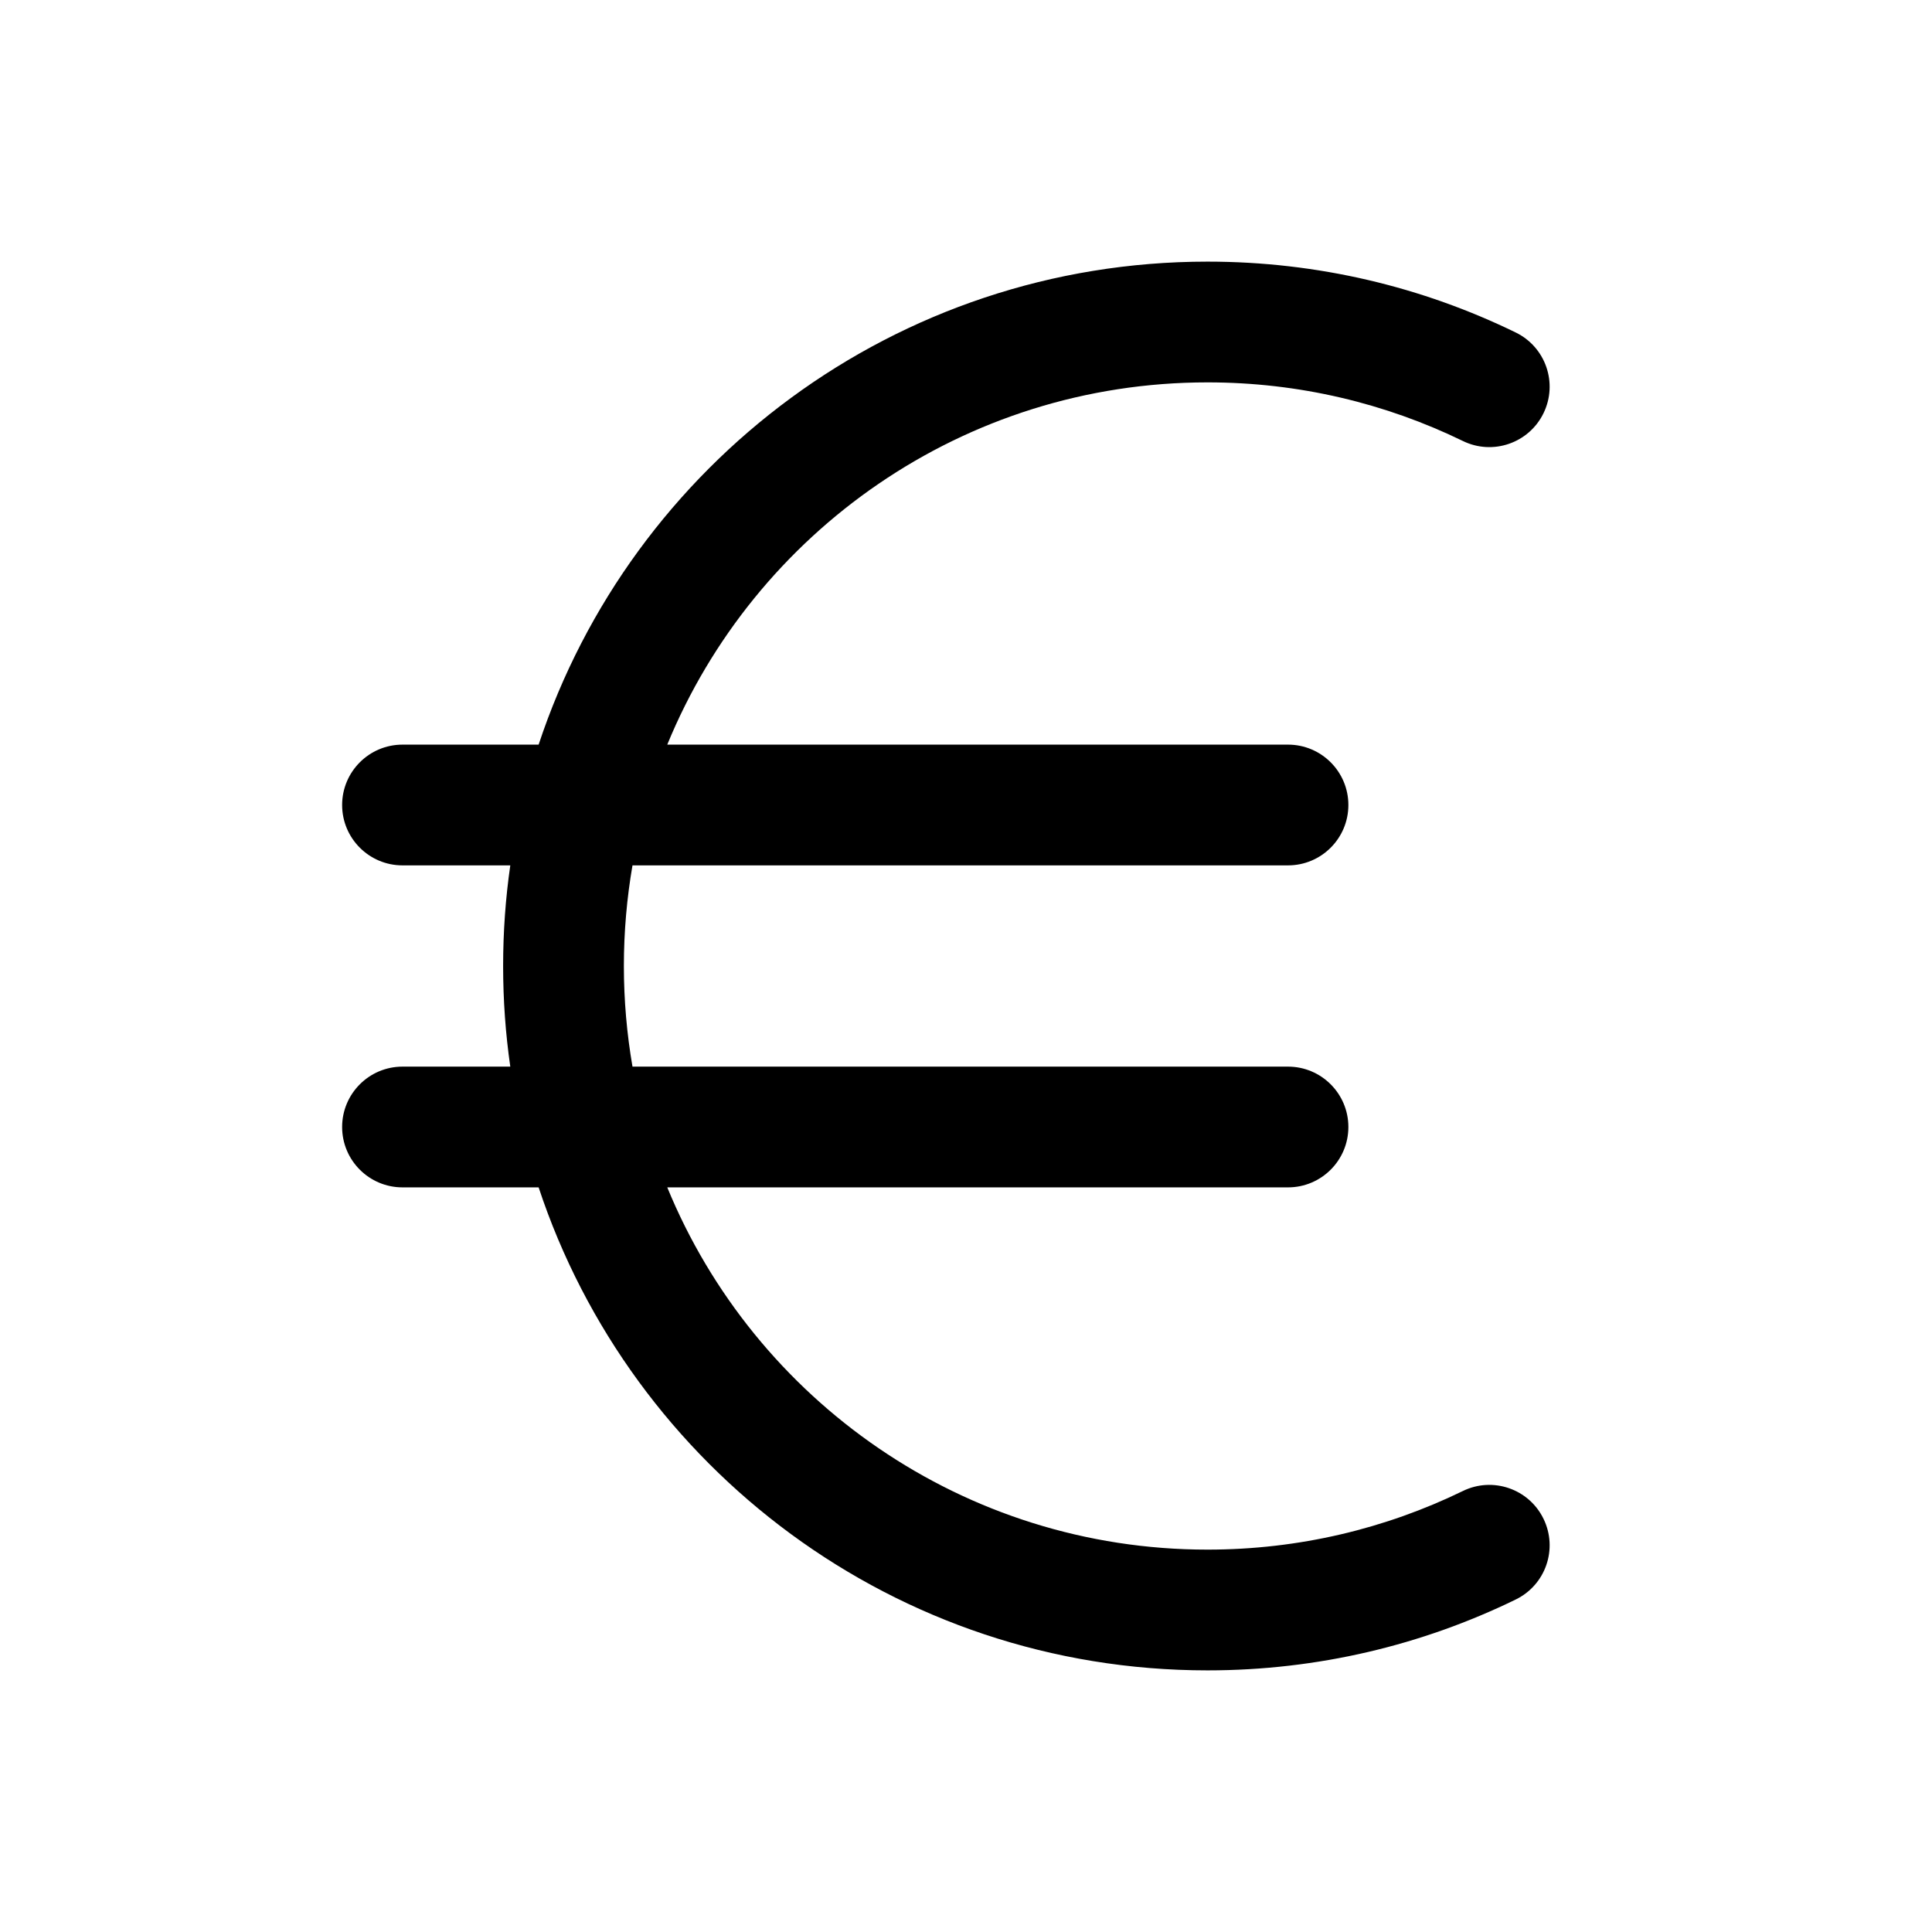 <svg width="24" height="24" viewBox="0 0 24 24" fill="none" xmlns="http://www.w3.org/2000/svg">
<g id="euro">
<g clip-path="url(#clip0_232_7474)">
<g id="Weight=Dynamic">
<path id="Vector (Stroke)" fill-rule="evenodd" clip-rule="evenodd" d="M6.691 9.25H5C4.586 9.25 4.25 9.586 4.25 10C4.25 10.414 4.586 10.75 5 10.75H6.339C6.28 11.159 6.25 11.576 6.25 12C6.25 12.424 6.28 12.841 6.339 13.25H5C4.586 13.25 4.25 13.586 4.25 14C4.25 14.414 4.586 14.75 5 14.75H6.691C7.844 18.235 11.127 20.75 15 20.75C16.372 20.75 17.671 20.434 18.828 19.87C19.201 19.689 19.356 19.24 19.174 18.867C18.993 18.495 18.544 18.34 18.172 18.522C17.214 18.988 16.139 19.25 15 19.25C11.97 19.25 9.373 17.391 8.289 14.75H16C16.414 14.75 16.75 14.414 16.75 14C16.75 13.586 16.414 13.25 16 13.25H7.857C7.787 12.844 7.75 12.427 7.75 12C7.75 11.573 7.787 11.156 7.857 10.75H16C16.414 10.75 16.75 10.414 16.75 10C16.75 9.586 16.414 9.25 16 9.25H8.289C9.373 6.609 11.97 4.75 15 4.75C16.139 4.75 17.214 5.012 18.172 5.478C18.544 5.66 18.993 5.505 19.174 5.133C19.356 4.76 19.201 4.311 18.828 4.13C17.671 3.566 16.372 3.25 15 3.25C11.127 3.25 7.844 5.765 6.691 9.25Z" fill="black"/>
</g>
</g>
</g>
<defs>
<clipPath id="clip0_232_7474">
<rect width="24" height="24" rx="5" fill="white"/>
</clipPath>
</defs>
</svg>
